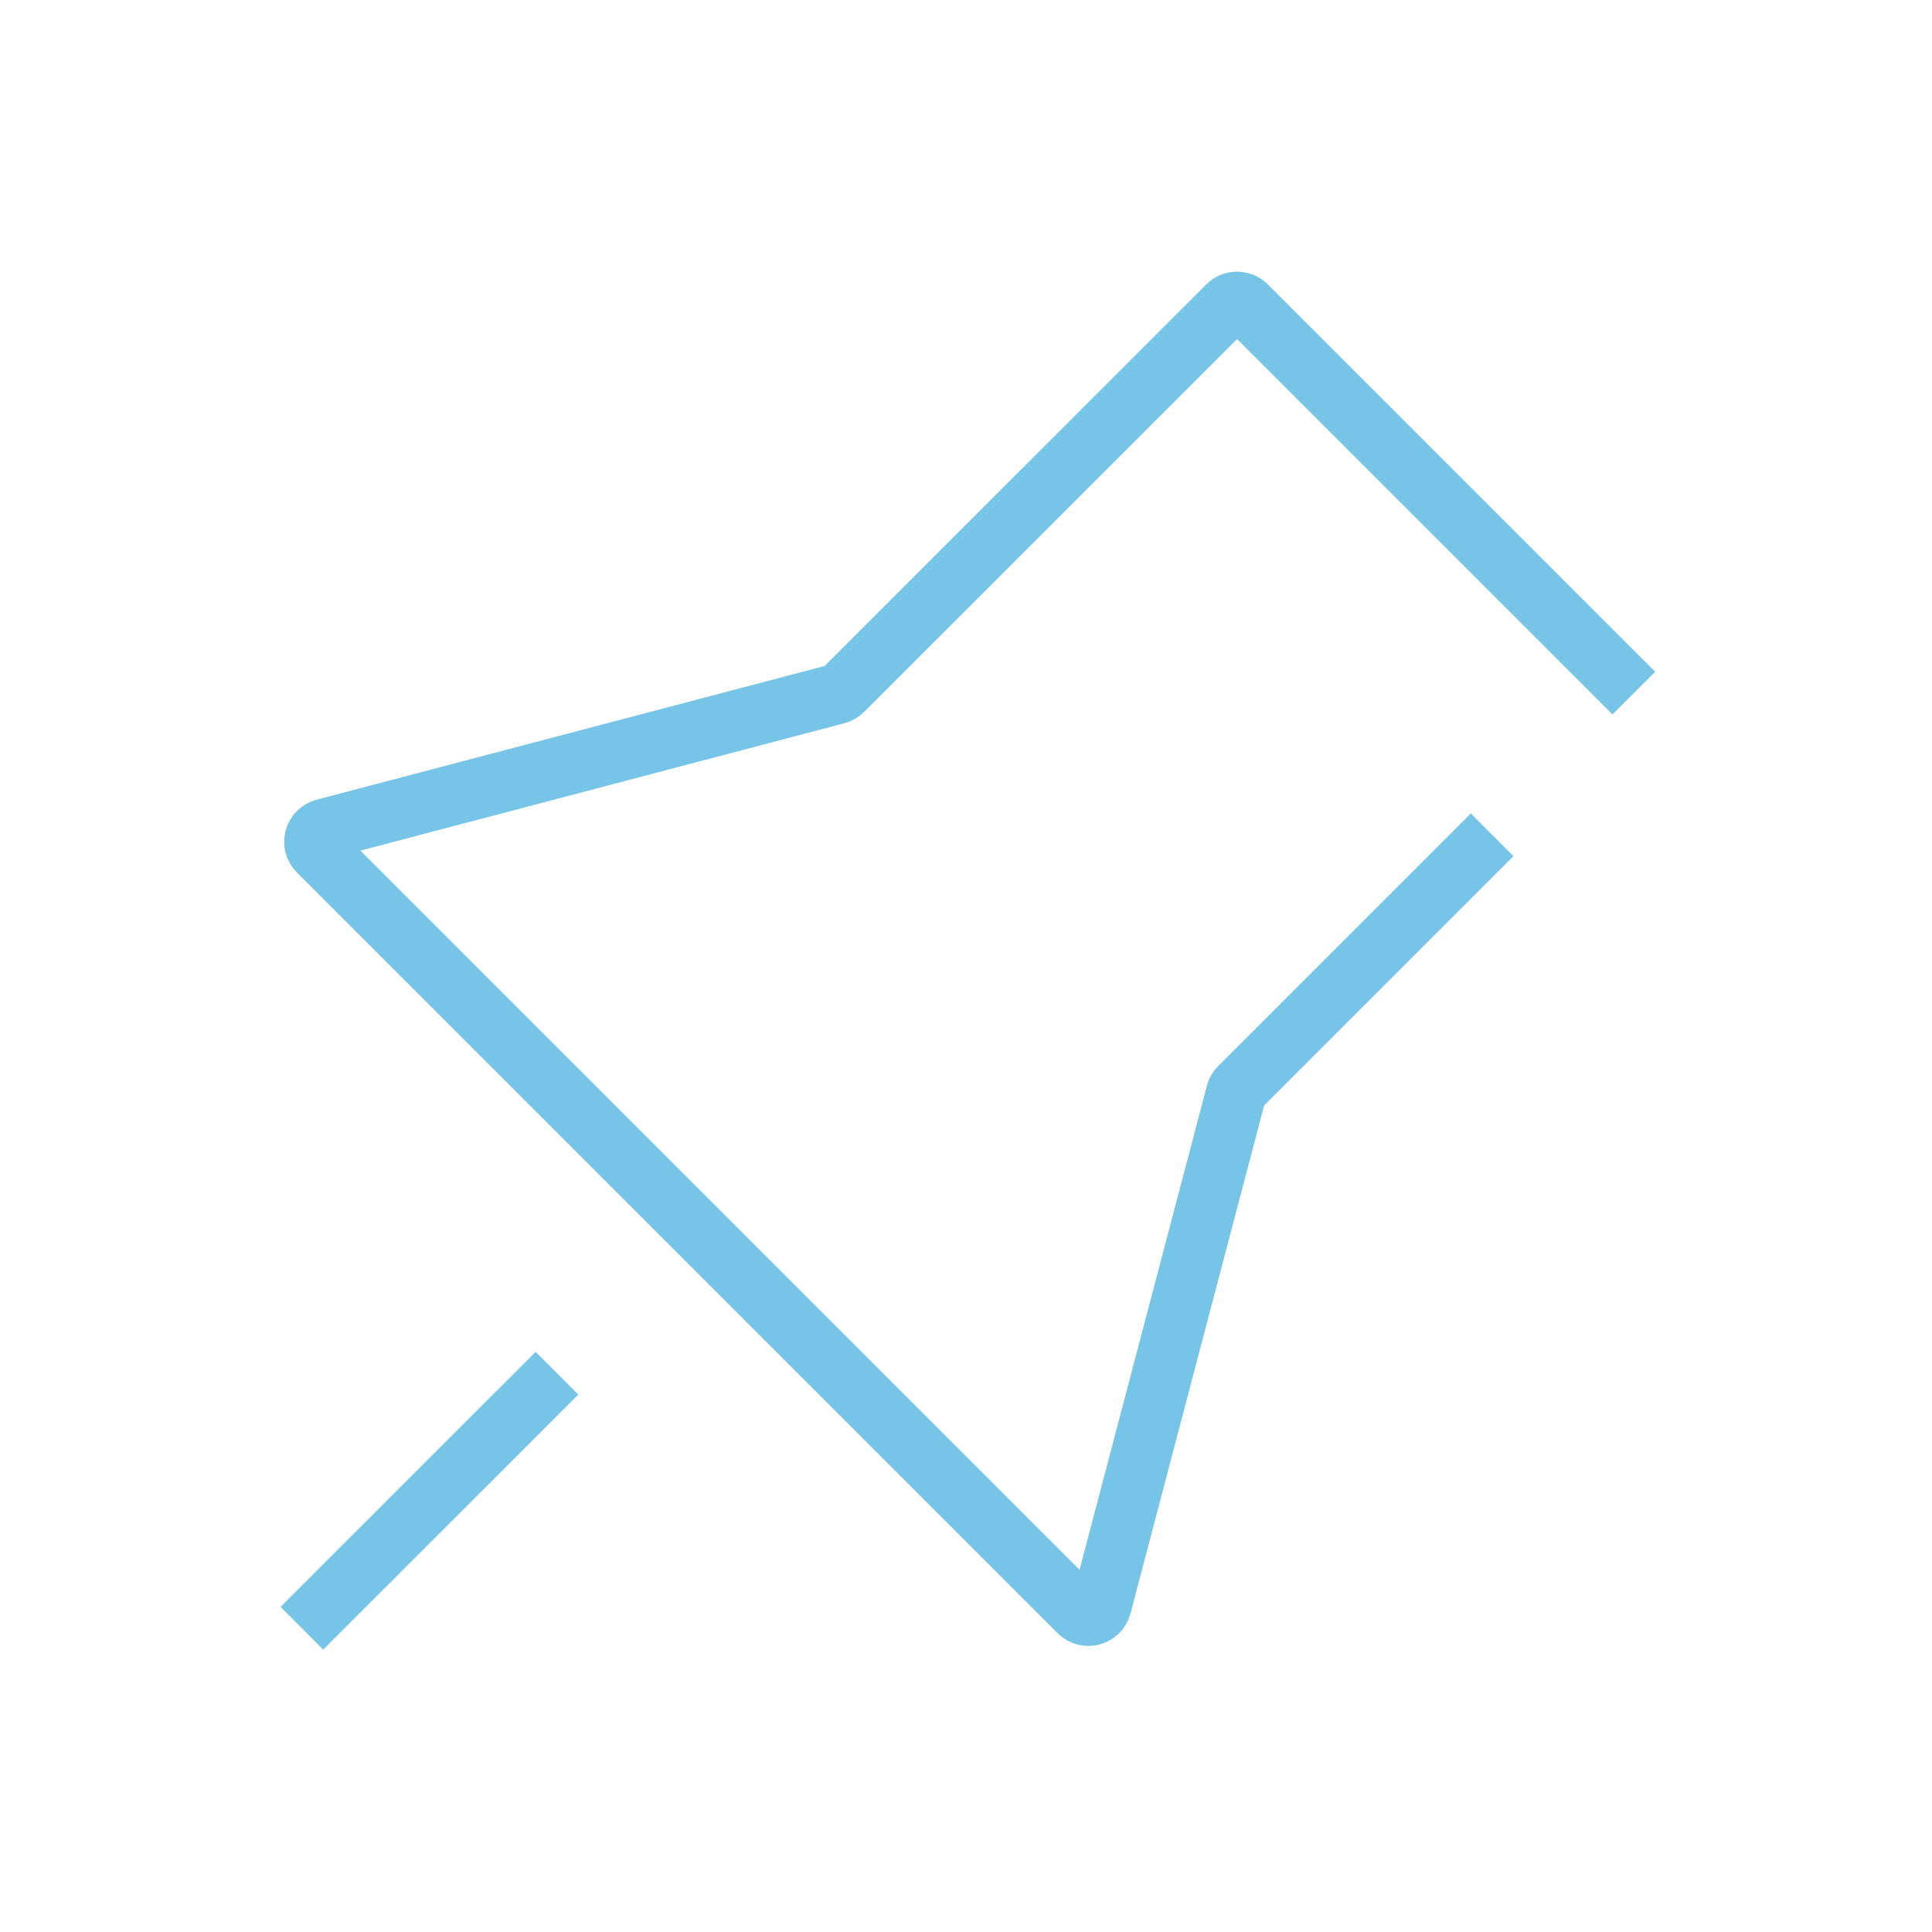 <svg width="32" height="32" viewBox="0 0 32 32" fill="none" xmlns="http://www.w3.org/2000/svg">
<path d="M27.061 11.48L20.646 5.065C20.559 4.978 20.419 4.978 20.333 5.065L13.96 11.437C13.932 11.465 13.898 11.485 13.86 11.495L5.372 13.729C5.207 13.772 5.151 13.978 5.272 14.099L17.87 26.697C17.991 26.818 18.197 26.762 18.241 26.597L20.474 18.109C20.484 18.071 20.504 18.037 20.532 18.009L24.714 13.827" stroke="#76C4E7"/>
<path d="M9.225 22.745L5 26.969" stroke="#76C4E7"/>
</svg>
